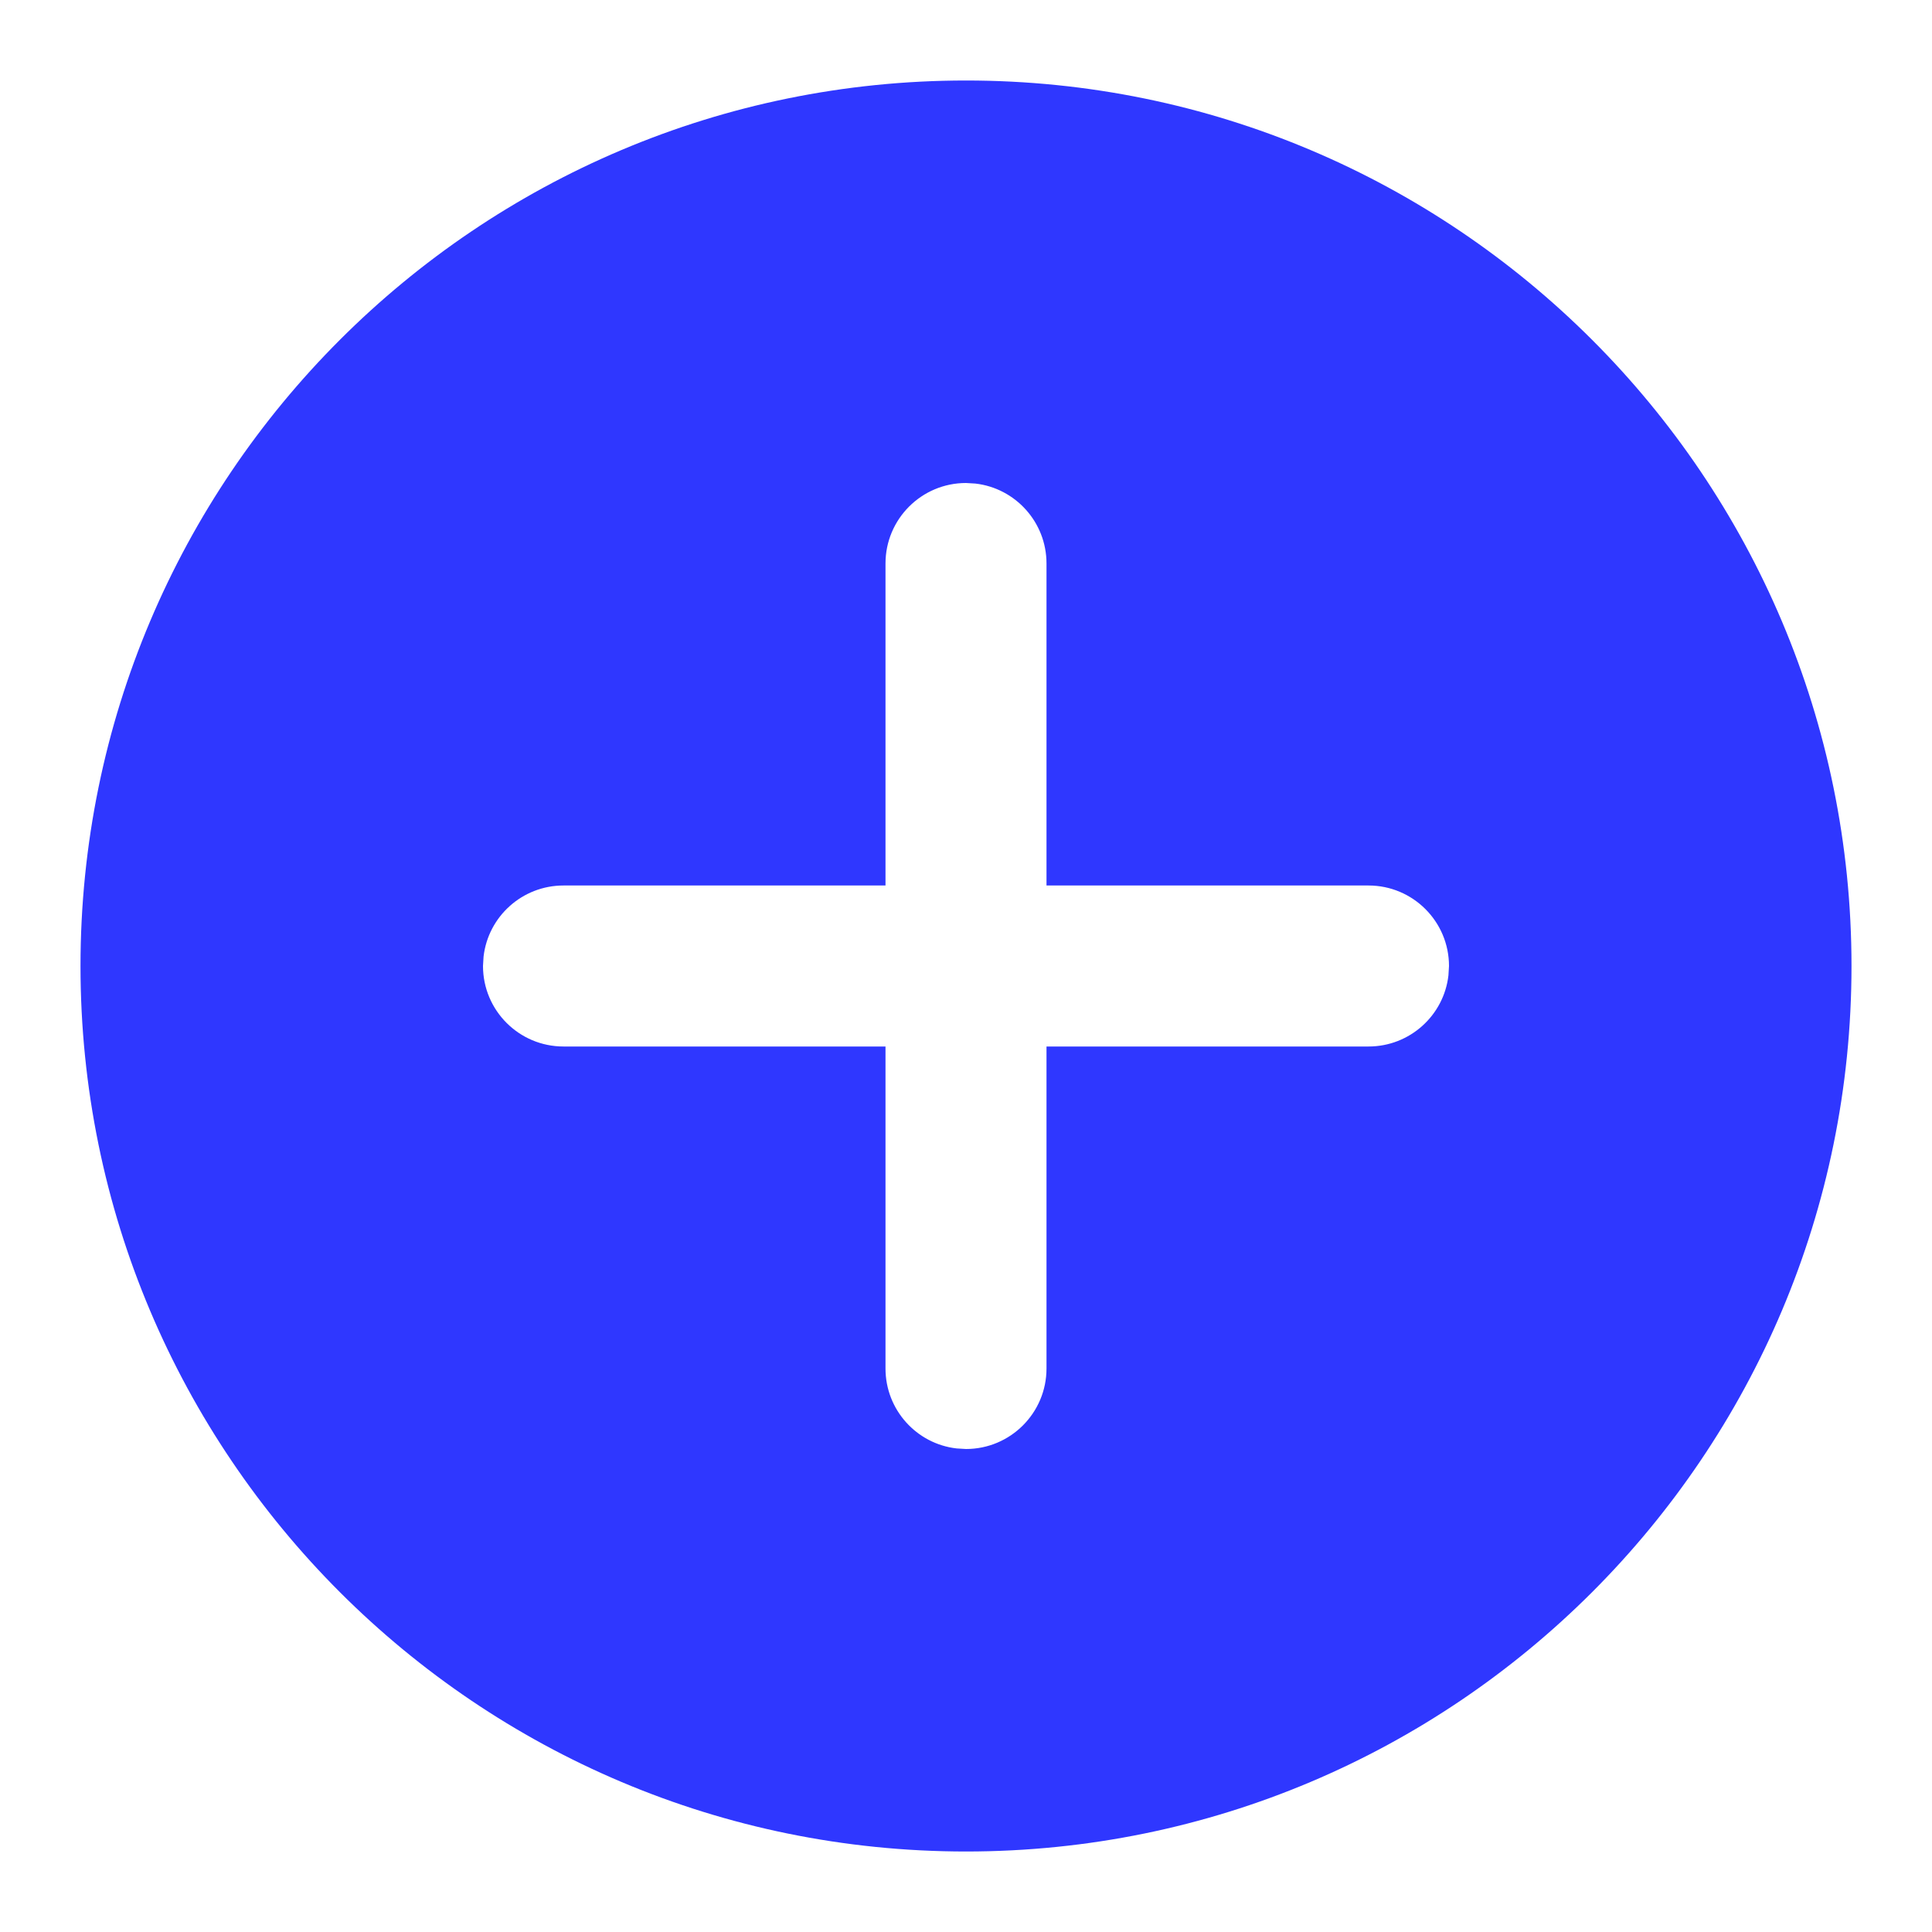 <svg width="24" height="24" viewBox="0 0 24 24" fill="none" xmlns="http://www.w3.org/2000/svg">
<path d="M12 1C18.075 1 23 5.925 23 12C23 18.075 18.075 23 12 23C5.925 23 1 18.075 1 12C1 5.925 5.925 1 12 1ZM12 6C11.448 6 11 6.448 11 7V11H7C6.487 11 6.064 11.386 6.007 11.883L6 12C6 12.552 6.448 13 7 13H11V17C11 17.513 11.386 17.936 11.883 17.993L12 18C12.552 18 13 17.552 13 17V13H17C17.513 13 17.936 12.614 17.993 12.117L18 12C18 11.448 17.552 11 17 11H13V7C13 6.487 12.614 6.064 12.117 6.007L12 6Z" fill="#2F37FF"/>
</svg>
